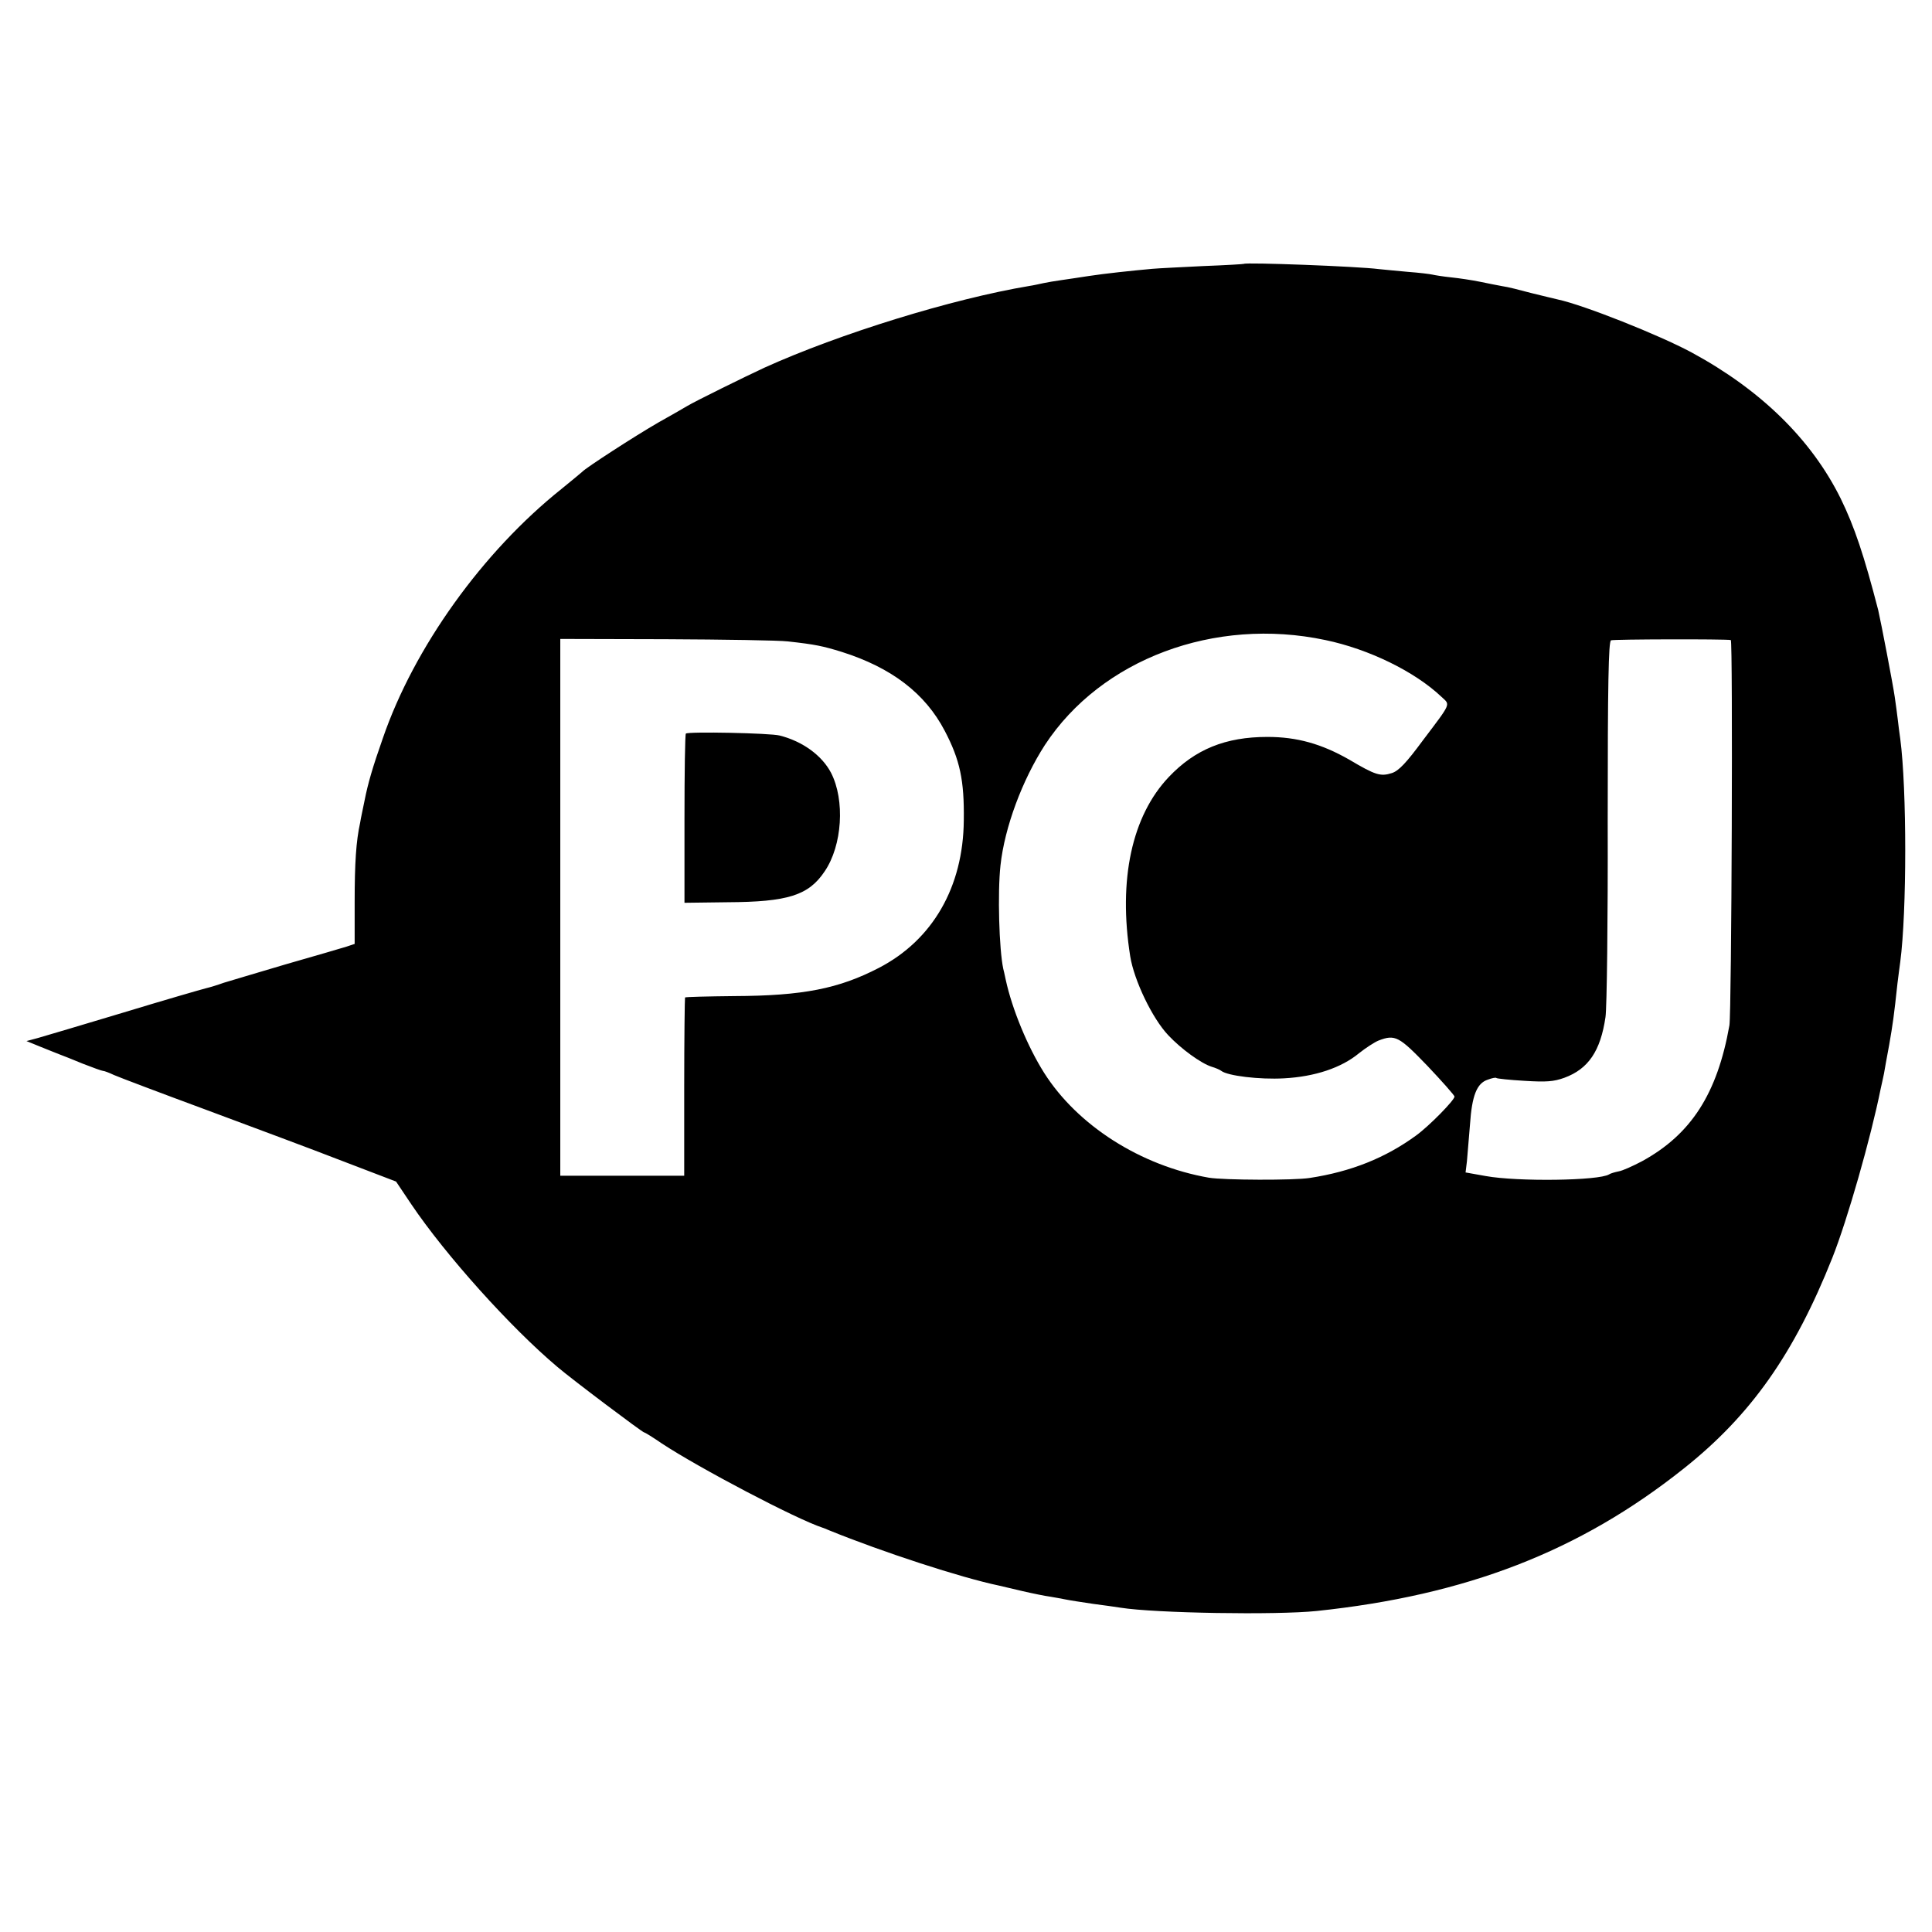 <?xml version="1.0" standalone="no"?>
<!DOCTYPE svg PUBLIC "-//W3C//DTD SVG 20010904//EN"
 "http://www.w3.org/TR/2001/REC-SVG-20010904/DTD/svg10.dtd">
<svg version="1.0" xmlns="http://www.w3.org/2000/svg"
 width="700pt" height="700pt" viewBox="0 0 700 700"
 preserveAspectRatio="xMidYMid meet">
<g transform="translate(0,700) scale(0.1,-0.1)"
fill="#000000" stroke="none">
<path d="M4507 6044 c-1 -1 -67 -5 -147 -8 -80 -4 -163 -8 -185 -10 -77 -7
-171 -17 -230 -26 -33 -5 -78 -12 -100 -15 -22 -3 -51 -8 -65 -11 -14 -3 -36
-8 -50 -10 -281 -47 -688 -173 -960 -296 -65 -30 -252 -122 -280 -139 -8 -5
-55 -32 -105 -60 -85 -49 -264 -165 -275 -178 -3 -3 -37 -31 -75 -62 -286
-228 -535 -575 -648 -904 -37 -105 -54 -164 -66 -225 -6 -30 -14 -66 -16 -80
-15 -68 -20 -148 -20 -288 l0 -152 -30 -10 c-16 -5 -115 -34 -220 -64 -104
-31 -206 -61 -225 -67 -19 -7 -48 -16 -65 -20 -16 -4 -151 -43 -299 -88 -147
-44 -287 -86 -309 -92 l-41 -11 49 -20 c28 -11 59 -24 70 -28 11 -4 49 -19 85
-34 36 -14 69 -26 73 -26 5 0 23 -7 40 -15 18 -8 166 -64 331 -125 164 -61
387 -144 495 -186 l196 -75 55 -82 c124 -184 360 -447 530 -590 54 -46 308
-237 314 -237 3 0 32 -18 64 -40 135 -89 487 -274 582 -305 3 -1 14 -5 25 -10
192 -78 476 -171 615 -200 8 -2 47 -11 85 -20 39 -9 84 -18 100 -20 17 -3 41
-7 55 -10 14 -3 59 -10 100 -16 41 -5 86 -12 100 -14 126 -20 563 -27 710 -12
542 57 953 216 1329 515 245 194 402 418 540 765 54 136 139 433 175 612 4 17
9 41 12 55 2 14 11 61 19 105 13 75 17 102 30 223 3 26 8 61 10 77 24 182 24
627 0 808 -3 20 -7 52 -9 70 -2 17 -7 55 -11 82 -6 43 -50 272 -60 315 -51
197 -86 302 -136 404 -106 214 -289 393 -540 529 -117 63 -391 172 -485 192
-10 2 -53 13 -95 23 -41 11 -88 23 -105 25 -16 3 -53 10 -81 16 -29 6 -76 13
-105 16 -29 3 -60 8 -68 10 -8 2 -48 7 -89 10 -41 4 -88 8 -105 10 -77 10
-482 25 -489 19z m295 -1363 c158 -33 324 -114 421 -206 32 -30 37 -19 -68
-158 -59 -80 -87 -110 -112 -118 -41 -13 -59 -8 -155 49 -100 57 -189 82 -296
82 -152 0 -262 -45 -357 -145 -134 -141 -184 -372 -140 -650 14 -87 80 -225
138 -286 47 -50 119 -102 157 -114 14 -4 30 -11 35 -15 23 -18 139 -32 227
-27 112 6 208 38 272 91 24 19 56 40 71 46 60 23 74 15 177 -92 54 -57 98
-107 98 -111 0 -13 -91 -106 -139 -141 -111 -81 -235 -131 -386 -154 -56 -9
-311 -8 -365 1 -247 43 -476 189 -597 380 -60 95 -116 231 -139 337 -4 19 -8
37 -9 40 -15 70 -21 275 -10 375 15 138 79 309 161 436 204 311 615 465 1016
380z m-1947 -5 c100 -11 127 -17 195 -38 180 -57 302 -150 373 -286 55 -105
71 -179 69 -324 -2 -242 -113 -434 -308 -535 -145 -75 -274 -101 -524 -102
-96 -1 -176 -3 -178 -5 -1 -2 -3 -148 -3 -325 l0 -321 -224 0 -225 0 0 973 0
972 382 -1 c211 -1 410 -4 443 -8z m3416 5 c8 -1 3 -1348 -5 -1396 -44 -248
-139 -395 -316 -492 -34 -18 -72 -35 -85 -37 -14 -3 -29 -7 -35 -11 -37 -23
-331 -27 -447 -6 l-73 13 5 41 c2 23 7 83 11 132 7 106 25 150 64 163 16 6 30
9 32 6 2 -2 48 -7 101 -10 80 -5 106 -3 145 11 87 32 131 97 149 220 5 33 9
353 8 710 0 500 3 651 12 655 10 4 412 5 434 1z"/>
<path d="M2485 4342 c-3 -3 -5 -142 -5 -309 l0 -304 155 2 c220 1 295 25 353
112 64 94 74 258 23 357 -33 63 -103 114 -186 135 -34 9 -332 15 -340 7z"/>
</g>
</svg>
